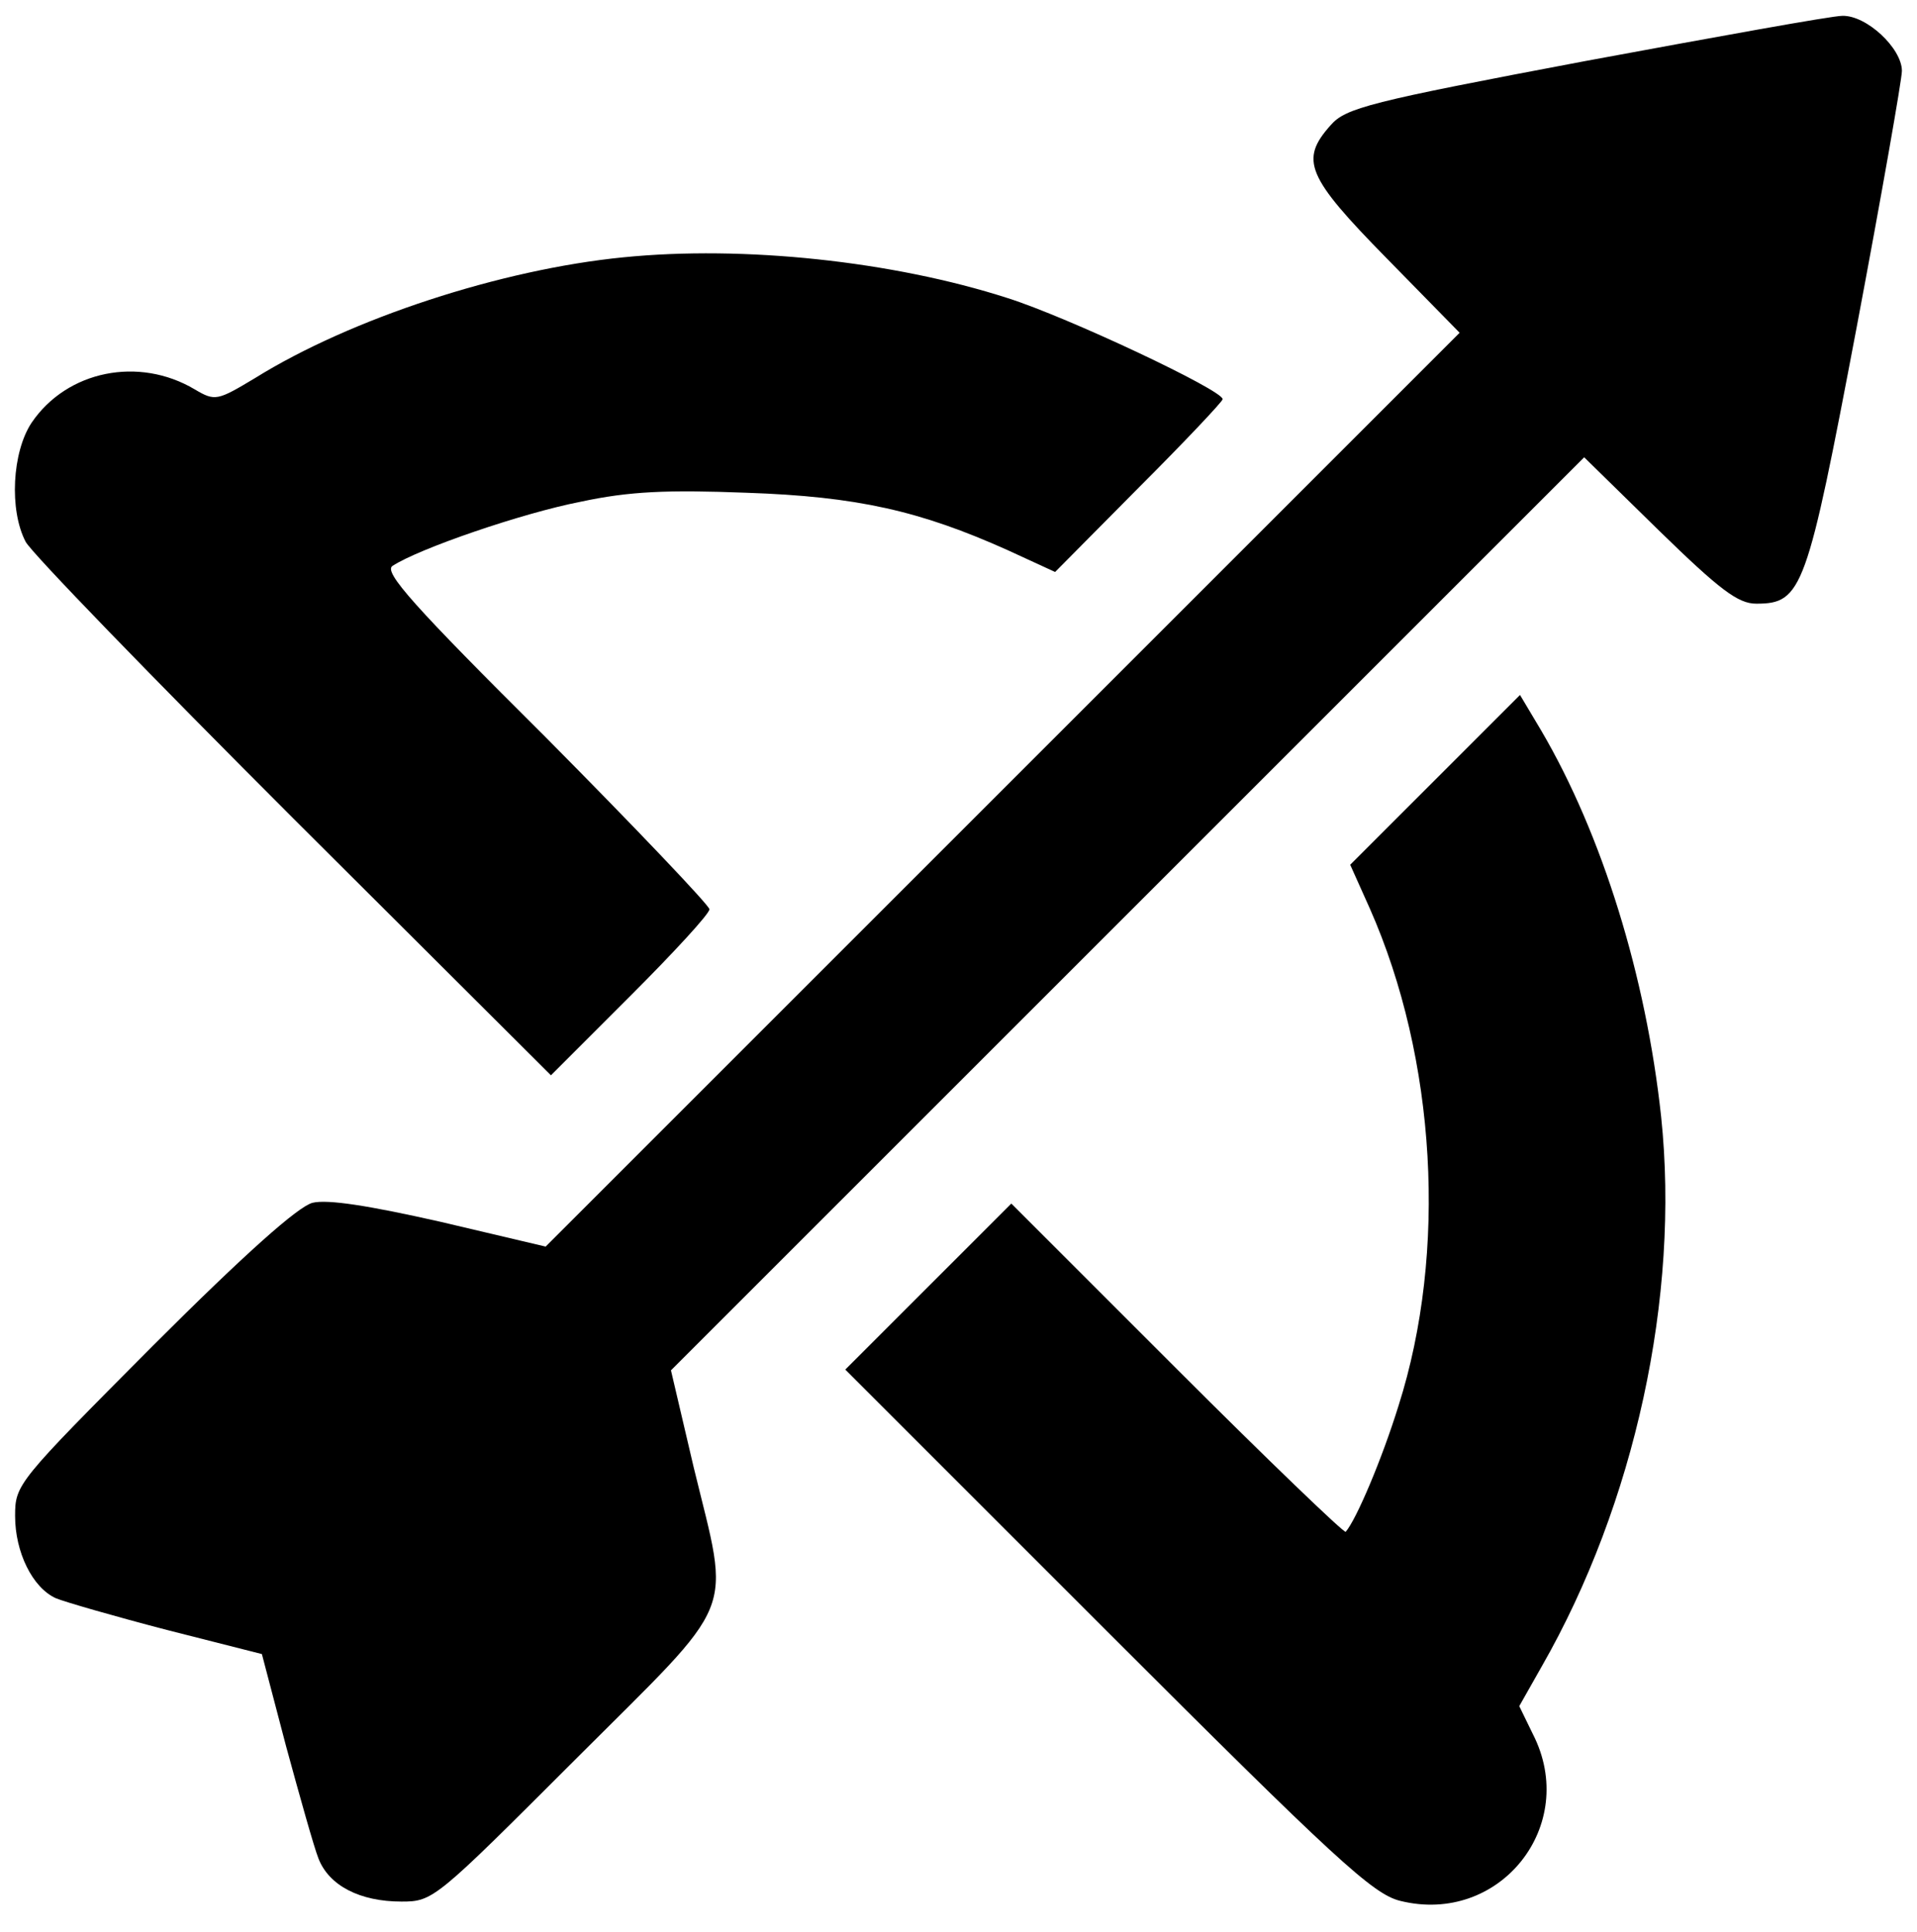<?xml version="1.0" standalone="no"?>
<!DOCTYPE svg PUBLIC "-//W3C//DTD SVG 20010904//EN"
 "http://www.w3.org/TR/2001/REC-SVG-20010904/DTD/svg10.dtd">
<svg version="1.0" xmlns="http://www.w3.org/2000/svg"
 width="254pt" height="256pt" viewBox="0 0 254 256"
 preserveAspectRatio="xMidYMid meet">

<g transform="translate(0,256) scale(0.1,-0.1)"
fill="#000000" stroke="none">
<path d="M2100 2479 c-286 -54 -317 -62 -337 -85 -41 -46 -32 -68 74 -176 l97
-99 -605 -605 -606 -606 -140 33 c-93 21 -149 30 -169 25 -19 -5 -88 -66 -212
-190 -179 -180 -182 -183 -182 -225 0 -48 23 -95 54 -109 12 -5 78 -24 147
-42 l126 -32 32 -122 c18 -66 37 -134 43 -149 14 -36 55 -57 110 -57 42 0 45
3 230 188 218 218 206 186 157 388 l-30 128 605 605 605 605 99 -97 c81 -79
105 -97 129 -97 61 0 67 18 133 366 33 175 60 329 60 340 0 30 -47 74 -79 73
-14 0 -168 -28 -341 -60z"/>
<path d="M826 2219 c-162 -16 -361 -81 -488 -160 -50 -30 -53 -31 -80 -15 -74
44 -169 25 -216 -44 -26 -39 -30 -116 -8 -158 8 -15 168 -180 355 -367 l341
-340 105 105 c58 58 105 109 105 115 0 5 -98 108 -217 228 -175 174 -215 219
-203 227 35 23 172 70 249 85 65 14 115 16 220 12 147 -5 230 -24 346 -76 l63
-29 111 112 c61 61 111 114 111 117 0 12 -206 109 -285 134 -152 49 -350 70
-509 54z"/>
<path d="M1902 1527 l-113 -113 26 -58 c88 -199 103 -455 38 -659 -22 -71 -56
-151 -70 -167 -2 -2 -103 95 -223 215 l-220 220 -110 -110 -110 -110 347 -347
c302 -302 352 -348 388 -357 132 -33 238 100 176 221 l-18 37 30 53 c123 215
183 490 158 728 -20 186 -78 374 -159 512 l-28 47 -112 -112z"/>
</g>
</svg>
